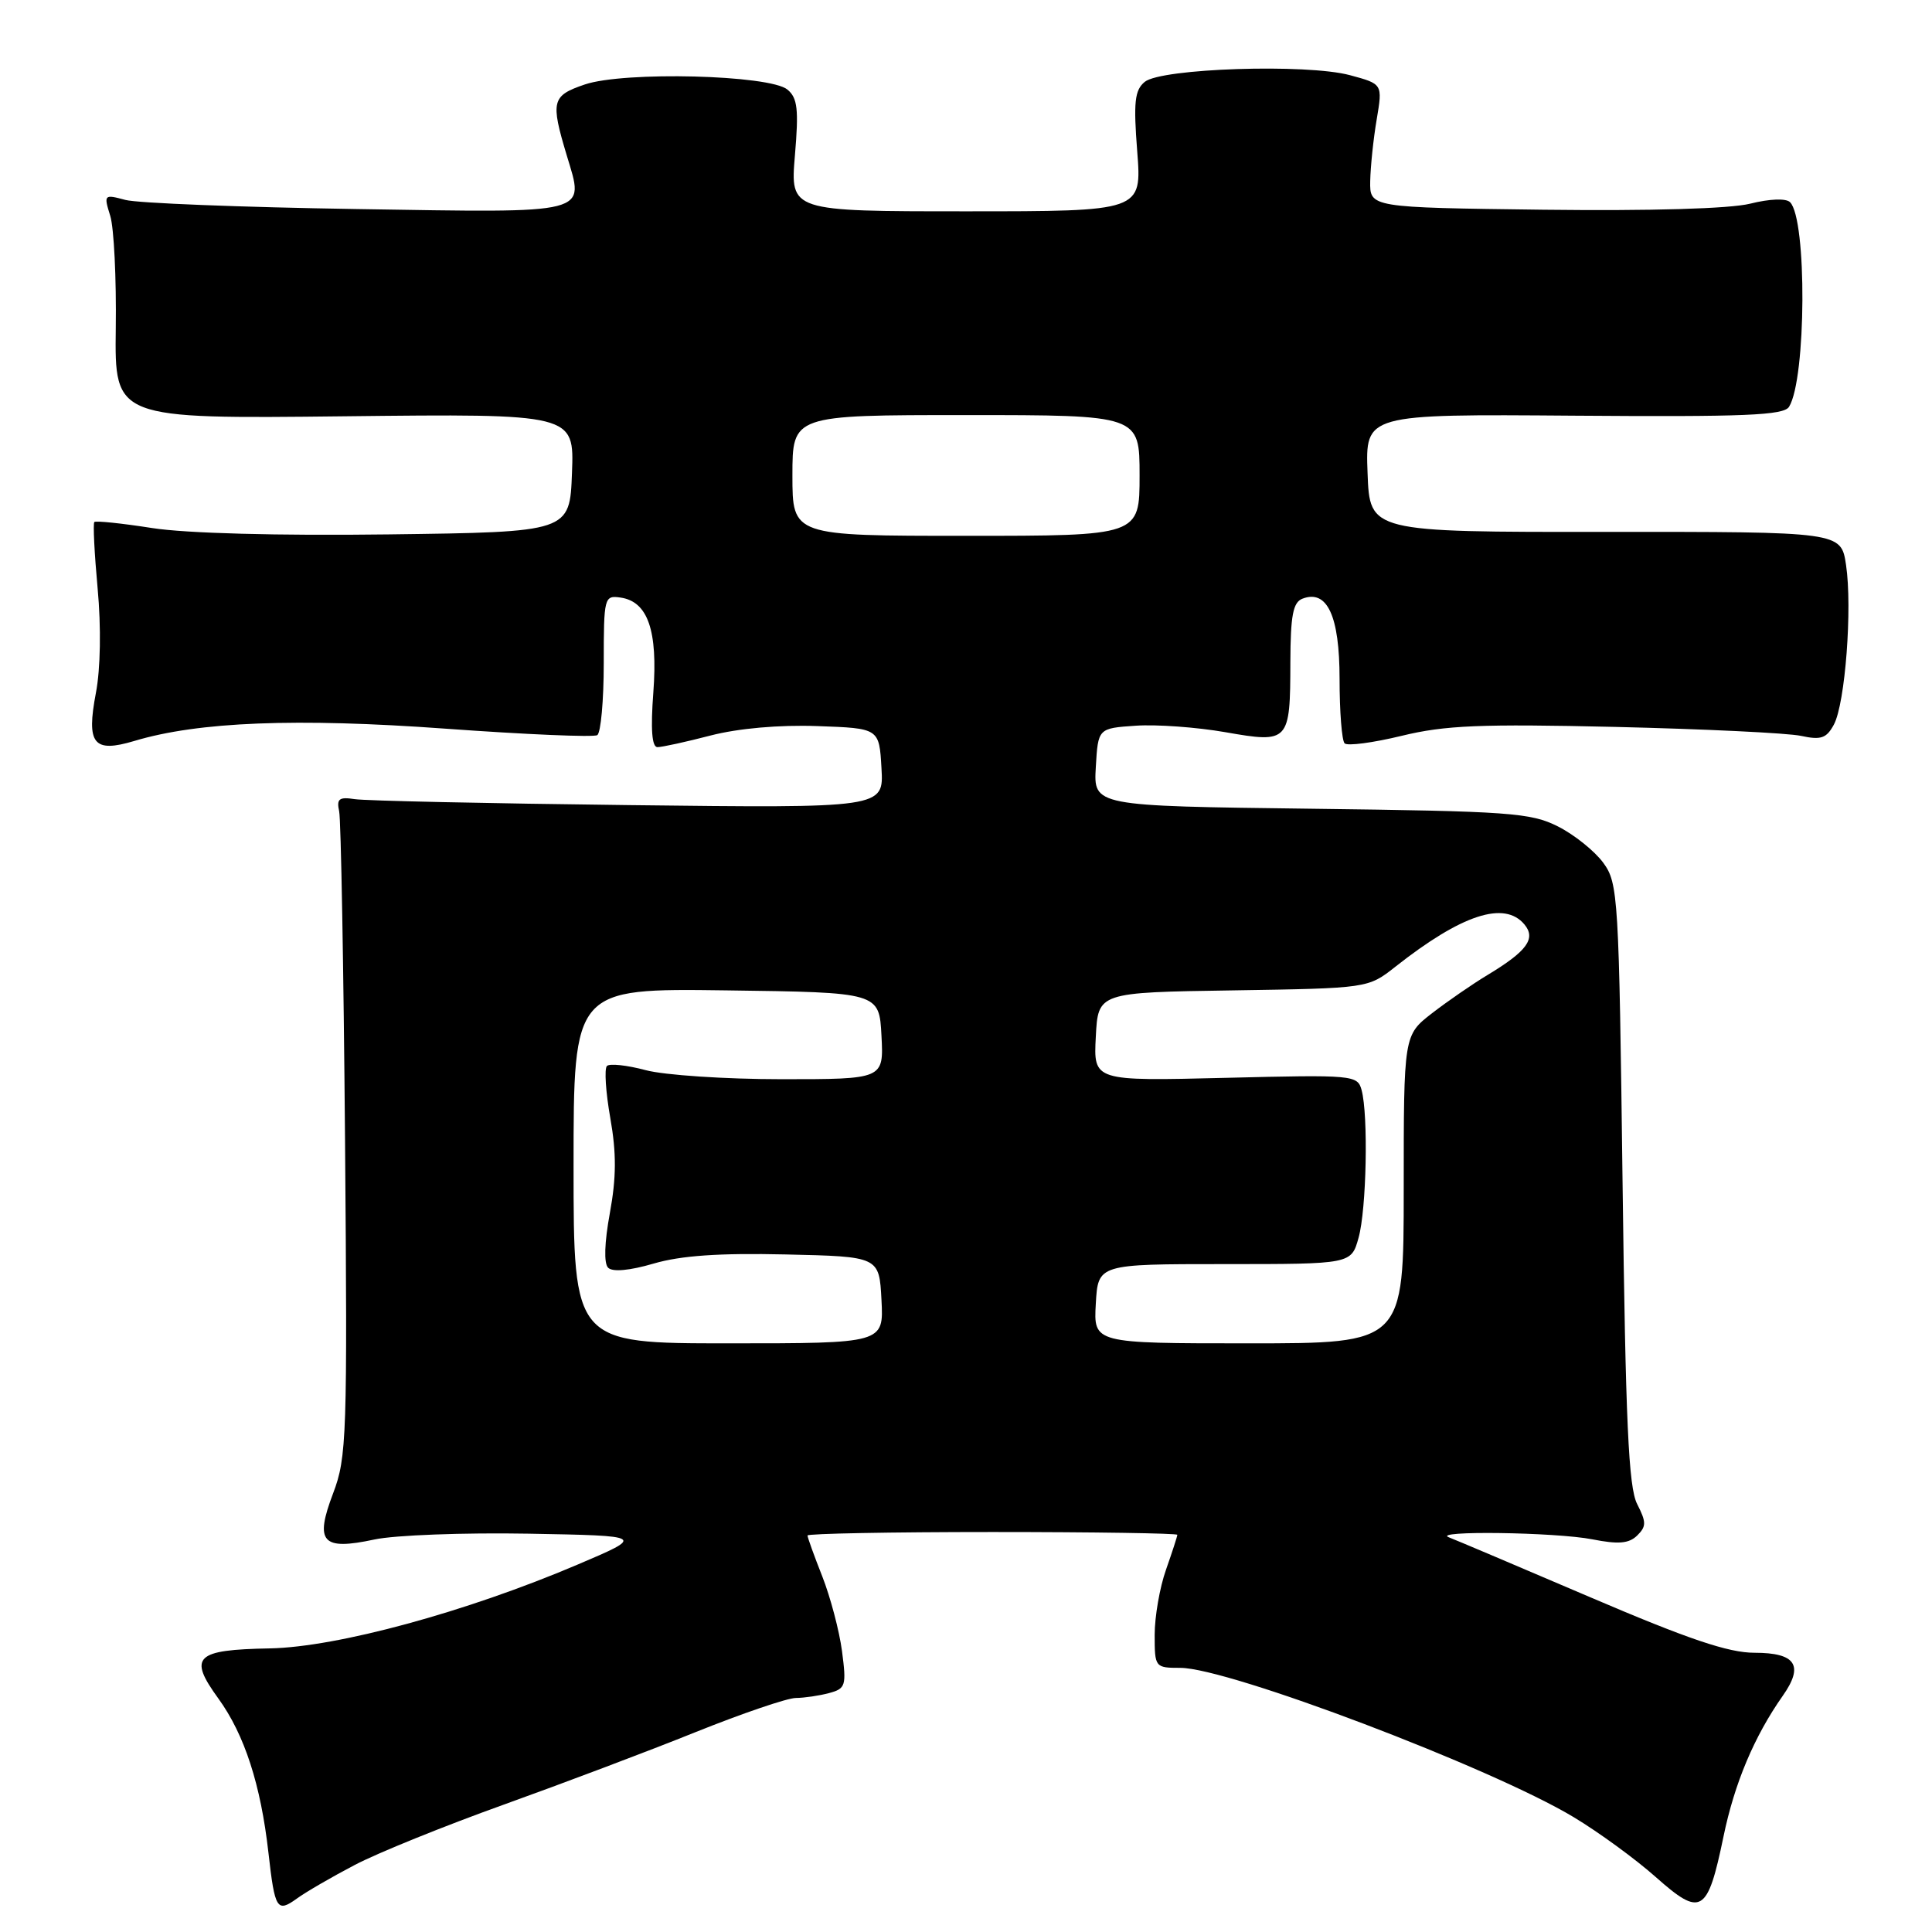 <?xml version="1.0" encoding="UTF-8" standalone="no"?>
<!DOCTYPE svg PUBLIC "-//W3C//DTD SVG 1.1//EN" "http://www.w3.org/Graphics/SVG/1.1/DTD/svg11.dtd" >
<svg xmlns="http://www.w3.org/2000/svg" xmlns:xlink="http://www.w3.org/1999/xlink" version="1.1" viewBox="0 0 256 256">
 <g >
 <path fill="currentColor"
d=" M 47.00 247.12 C 50.02 245.53 58.90 241.94 66.73 239.13 C 74.55 236.32 86.01 232.00 92.18 229.51 C 98.36 227.03 104.33 224.99 105.46 224.99 C 106.58 224.98 108.56 224.69 109.86 224.34 C 112.06 223.75 112.17 223.37 111.57 218.78 C 111.21 216.07 110.03 211.62 108.96 208.89 C 107.88 206.16 107.00 203.72 107.00 203.46 C 107.00 203.21 118.03 203.00 131.50 203.00 C 144.97 203.00 156.00 203.17 156.00 203.37 C 156.00 203.58 155.32 205.66 154.50 208.00 C 153.67 210.34 153.00 214.22 153.00 216.63 C 153.00 220.93 153.05 221.00 156.40 221.00 C 162.76 221.00 197.59 234.21 208.50 240.77 C 211.80 242.75 216.71 246.33 219.41 248.73 C 225.41 254.06 226.26 253.55 228.37 243.36 C 229.83 236.28 232.45 230.07 236.22 224.71 C 239.06 220.68 237.96 219.00 232.49 219.00 C 229.03 219.00 223.72 217.21 210.71 211.64 C 201.24 207.59 192.82 204.02 192.00 203.71 C 189.52 202.79 206.15 203.02 211.00 203.97 C 214.44 204.65 215.84 204.53 216.93 203.47 C 218.16 202.26 218.16 201.70 216.93 199.29 C 215.79 197.06 215.40 188.47 215.00 156.82 C 214.52 118.72 214.42 117.03 212.44 114.32 C 211.30 112.77 208.60 110.60 206.44 109.51 C 202.83 107.69 200.05 107.49 173.70 107.16 C 144.90 106.80 144.90 106.80 145.20 101.65 C 145.50 96.50 145.50 96.50 150.50 96.16 C 153.25 95.97 158.59 96.36 162.37 97.02 C 170.81 98.50 170.96 98.33 170.98 87.72 C 171.00 81.56 171.33 79.81 172.58 79.33 C 175.86 78.07 177.50 81.60 177.50 89.95 C 177.50 94.29 177.80 98.13 178.17 98.50 C 178.54 98.87 181.94 98.42 185.73 97.50 C 191.47 96.10 196.19 95.91 214.06 96.32 C 225.85 96.60 236.92 97.13 238.66 97.51 C 241.29 98.08 242.02 97.83 243.00 96.01 C 244.50 93.20 245.46 80.57 244.61 74.86 C 243.95 70.46 243.95 70.46 212.72 70.48 C 181.50 70.50 181.50 70.50 181.21 62.69 C 180.91 54.87 180.91 54.87 208.56 55.08 C 231.20 55.25 236.36 55.04 237.06 53.90 C 239.34 50.21 239.45 29.05 237.19 26.79 C 236.66 26.26 234.49 26.34 231.90 26.99 C 229.18 27.66 218.73 27.96 204.50 27.79 C 181.50 27.50 181.50 27.50 181.56 24.00 C 181.60 22.07 181.98 18.39 182.42 15.82 C 183.21 11.13 183.21 11.13 178.87 9.96 C 173.13 8.42 153.85 9.05 151.68 10.85 C 150.35 11.95 150.18 13.55 150.69 20.09 C 151.30 28.00 151.30 28.00 128.00 28.00 C 104.71 28.00 104.71 28.00 105.33 20.60 C 105.85 14.49 105.68 12.98 104.34 11.87 C 101.99 9.92 82.70 9.43 77.50 11.19 C 73.11 12.68 72.93 13.38 75.10 20.60 C 77.47 28.48 78.57 28.20 47.25 27.70 C 31.99 27.46 18.20 26.92 16.61 26.49 C 13.78 25.73 13.73 25.78 14.61 28.61 C 15.10 30.20 15.43 36.90 15.34 43.50 C 15.19 55.50 15.19 55.50 45.64 55.16 C 76.09 54.82 76.09 54.82 75.79 62.66 C 75.50 70.50 75.50 70.50 51.50 70.81 C 36.84 71.00 24.65 70.67 20.17 69.97 C 16.14 69.34 12.68 68.98 12.50 69.17 C 12.31 69.36 12.51 73.33 12.94 78.01 C 13.41 83.09 13.32 88.63 12.71 91.80 C 11.42 98.60 12.38 99.80 17.80 98.18 C 26.29 95.63 39.27 95.12 58.99 96.55 C 69.60 97.32 78.66 97.71 79.14 97.41 C 79.61 97.12 80.00 92.83 80.00 87.87 C 80.00 79.13 80.07 78.87 82.22 79.18 C 85.85 79.70 87.18 83.56 86.57 91.75 C 86.20 96.66 86.38 99.00 87.12 99.00 C 87.72 99.00 90.89 98.31 94.15 97.46 C 97.83 96.51 103.23 96.03 108.30 96.21 C 116.50 96.50 116.50 96.50 116.80 101.79 C 117.11 107.08 117.11 107.08 83.30 106.68 C 64.71 106.46 48.38 106.11 47.00 105.89 C 44.93 105.57 44.58 105.85 44.94 107.50 C 45.18 108.60 45.53 128.25 45.72 151.16 C 46.04 190.31 45.95 193.12 44.14 197.87 C 41.67 204.37 42.66 205.48 49.62 203.99 C 52.31 203.41 61.47 203.07 70.00 203.22 C 85.50 203.50 85.50 203.50 76.50 207.33 C 61.77 213.60 44.67 218.25 35.77 218.42 C 25.85 218.60 24.91 219.52 28.94 225.07 C 32.40 229.85 34.55 236.47 35.57 245.50 C 36.42 253.03 36.70 253.47 39.35 251.56 C 40.53 250.70 43.98 248.70 47.00 247.12 Z  M 76.00 154.48 C 76.00 130.96 76.00 130.96 96.25 131.23 C 116.50 131.50 116.50 131.50 116.80 137.25 C 117.10 143.00 117.10 143.00 103.56 143.00 C 96.12 143.00 88.01 142.46 85.55 141.80 C 83.08 141.14 80.77 140.89 80.42 141.25 C 80.06 141.61 80.26 144.71 80.87 148.16 C 81.69 152.80 81.67 156.04 80.81 160.73 C 80.09 164.66 80.00 167.40 80.58 167.98 C 81.17 168.57 83.44 168.36 86.61 167.43 C 90.22 166.37 95.32 166.02 104.10 166.22 C 116.50 166.50 116.50 166.50 116.80 172.25 C 117.10 178.00 117.10 178.00 96.55 178.00 C 76.00 178.00 76.00 178.00 76.00 154.48 Z  M 145.20 172.75 C 145.50 167.50 145.50 167.50 162.27 167.50 C 179.05 167.50 179.05 167.50 180.02 164.00 C 181.07 160.23 181.32 147.80 180.42 144.44 C 179.88 142.45 179.36 142.40 162.38 142.82 C 144.89 143.25 144.89 143.25 145.20 137.38 C 145.50 131.50 145.50 131.50 163.39 131.23 C 181.27 130.95 181.27 130.95 184.89 128.10 C 193.68 121.17 199.35 119.31 202.00 122.50 C 203.55 124.37 202.34 126.03 197.14 129.17 C 195.14 130.37 191.81 132.67 189.75 134.26 C 186.00 137.17 186.00 137.17 186.00 157.58 C 186.00 178.00 186.00 178.00 165.45 178.00 C 144.90 178.00 144.90 178.00 145.20 172.75 Z  M 105.00 63.00 C 105.00 55.00 105.00 55.00 128.00 55.00 C 151.00 55.00 151.00 55.00 151.00 63.00 C 151.00 71.00 151.00 71.00 128.00 71.00 C 105.00 71.00 105.00 71.00 105.00 63.00 Z "/>
</g>
</svg>